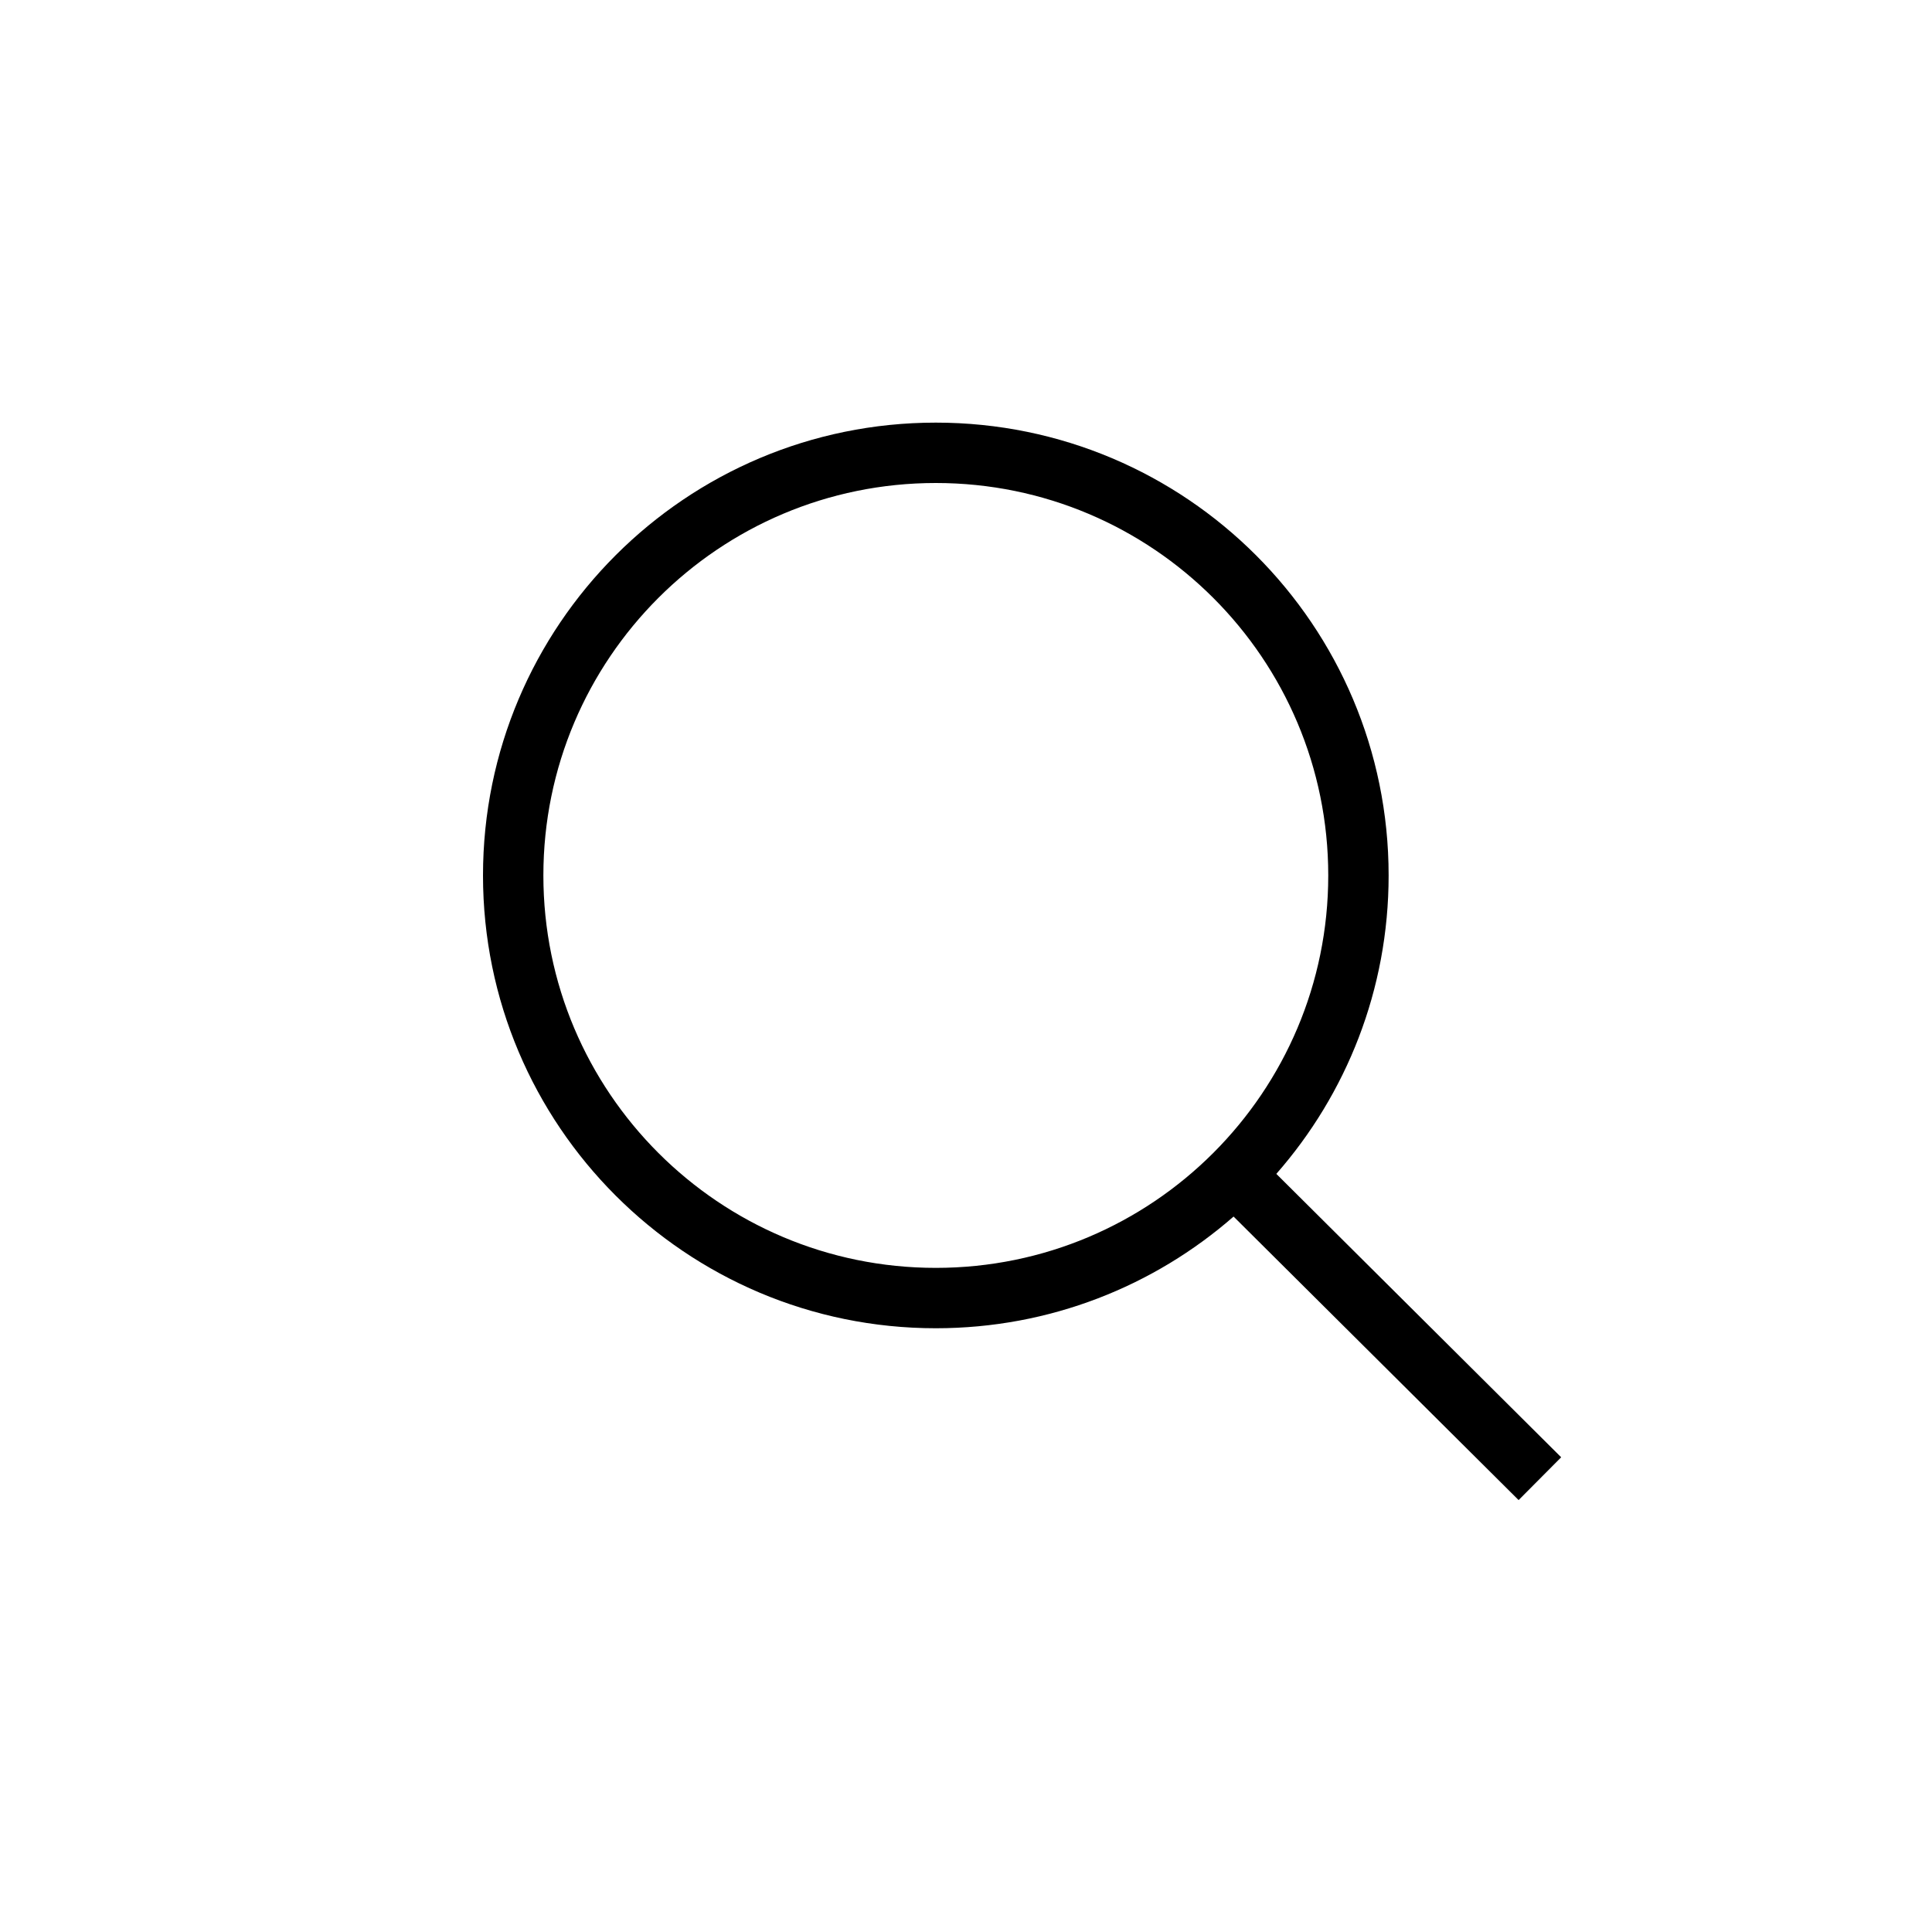 <svg xmlns="http://www.w3.org/2000/svg" width="32" height="32" viewBox="0 0 32 32">
  <path d="M21.14,19.443 L25.858,24.137 L25.153,24.846 L20.432,20.15 C19.114,21.302 17.388,22 15.5,22 C11.359,22 8,18.641 8,14.5 C8,10.358 11.359,7 15.5,7 C19.642,7 23,10.358 23,14.5 C23,16.393 22.298,18.123 21.14,19.443 Z M22,14.5 C22,10.91 19.09,8 15.5,8 C11.911,8 9,10.91 9,14.5 C9,18.089 11.911,21 15.5,21 C19.09,21 22,18.089 22,14.5 Z"/>
</svg>
